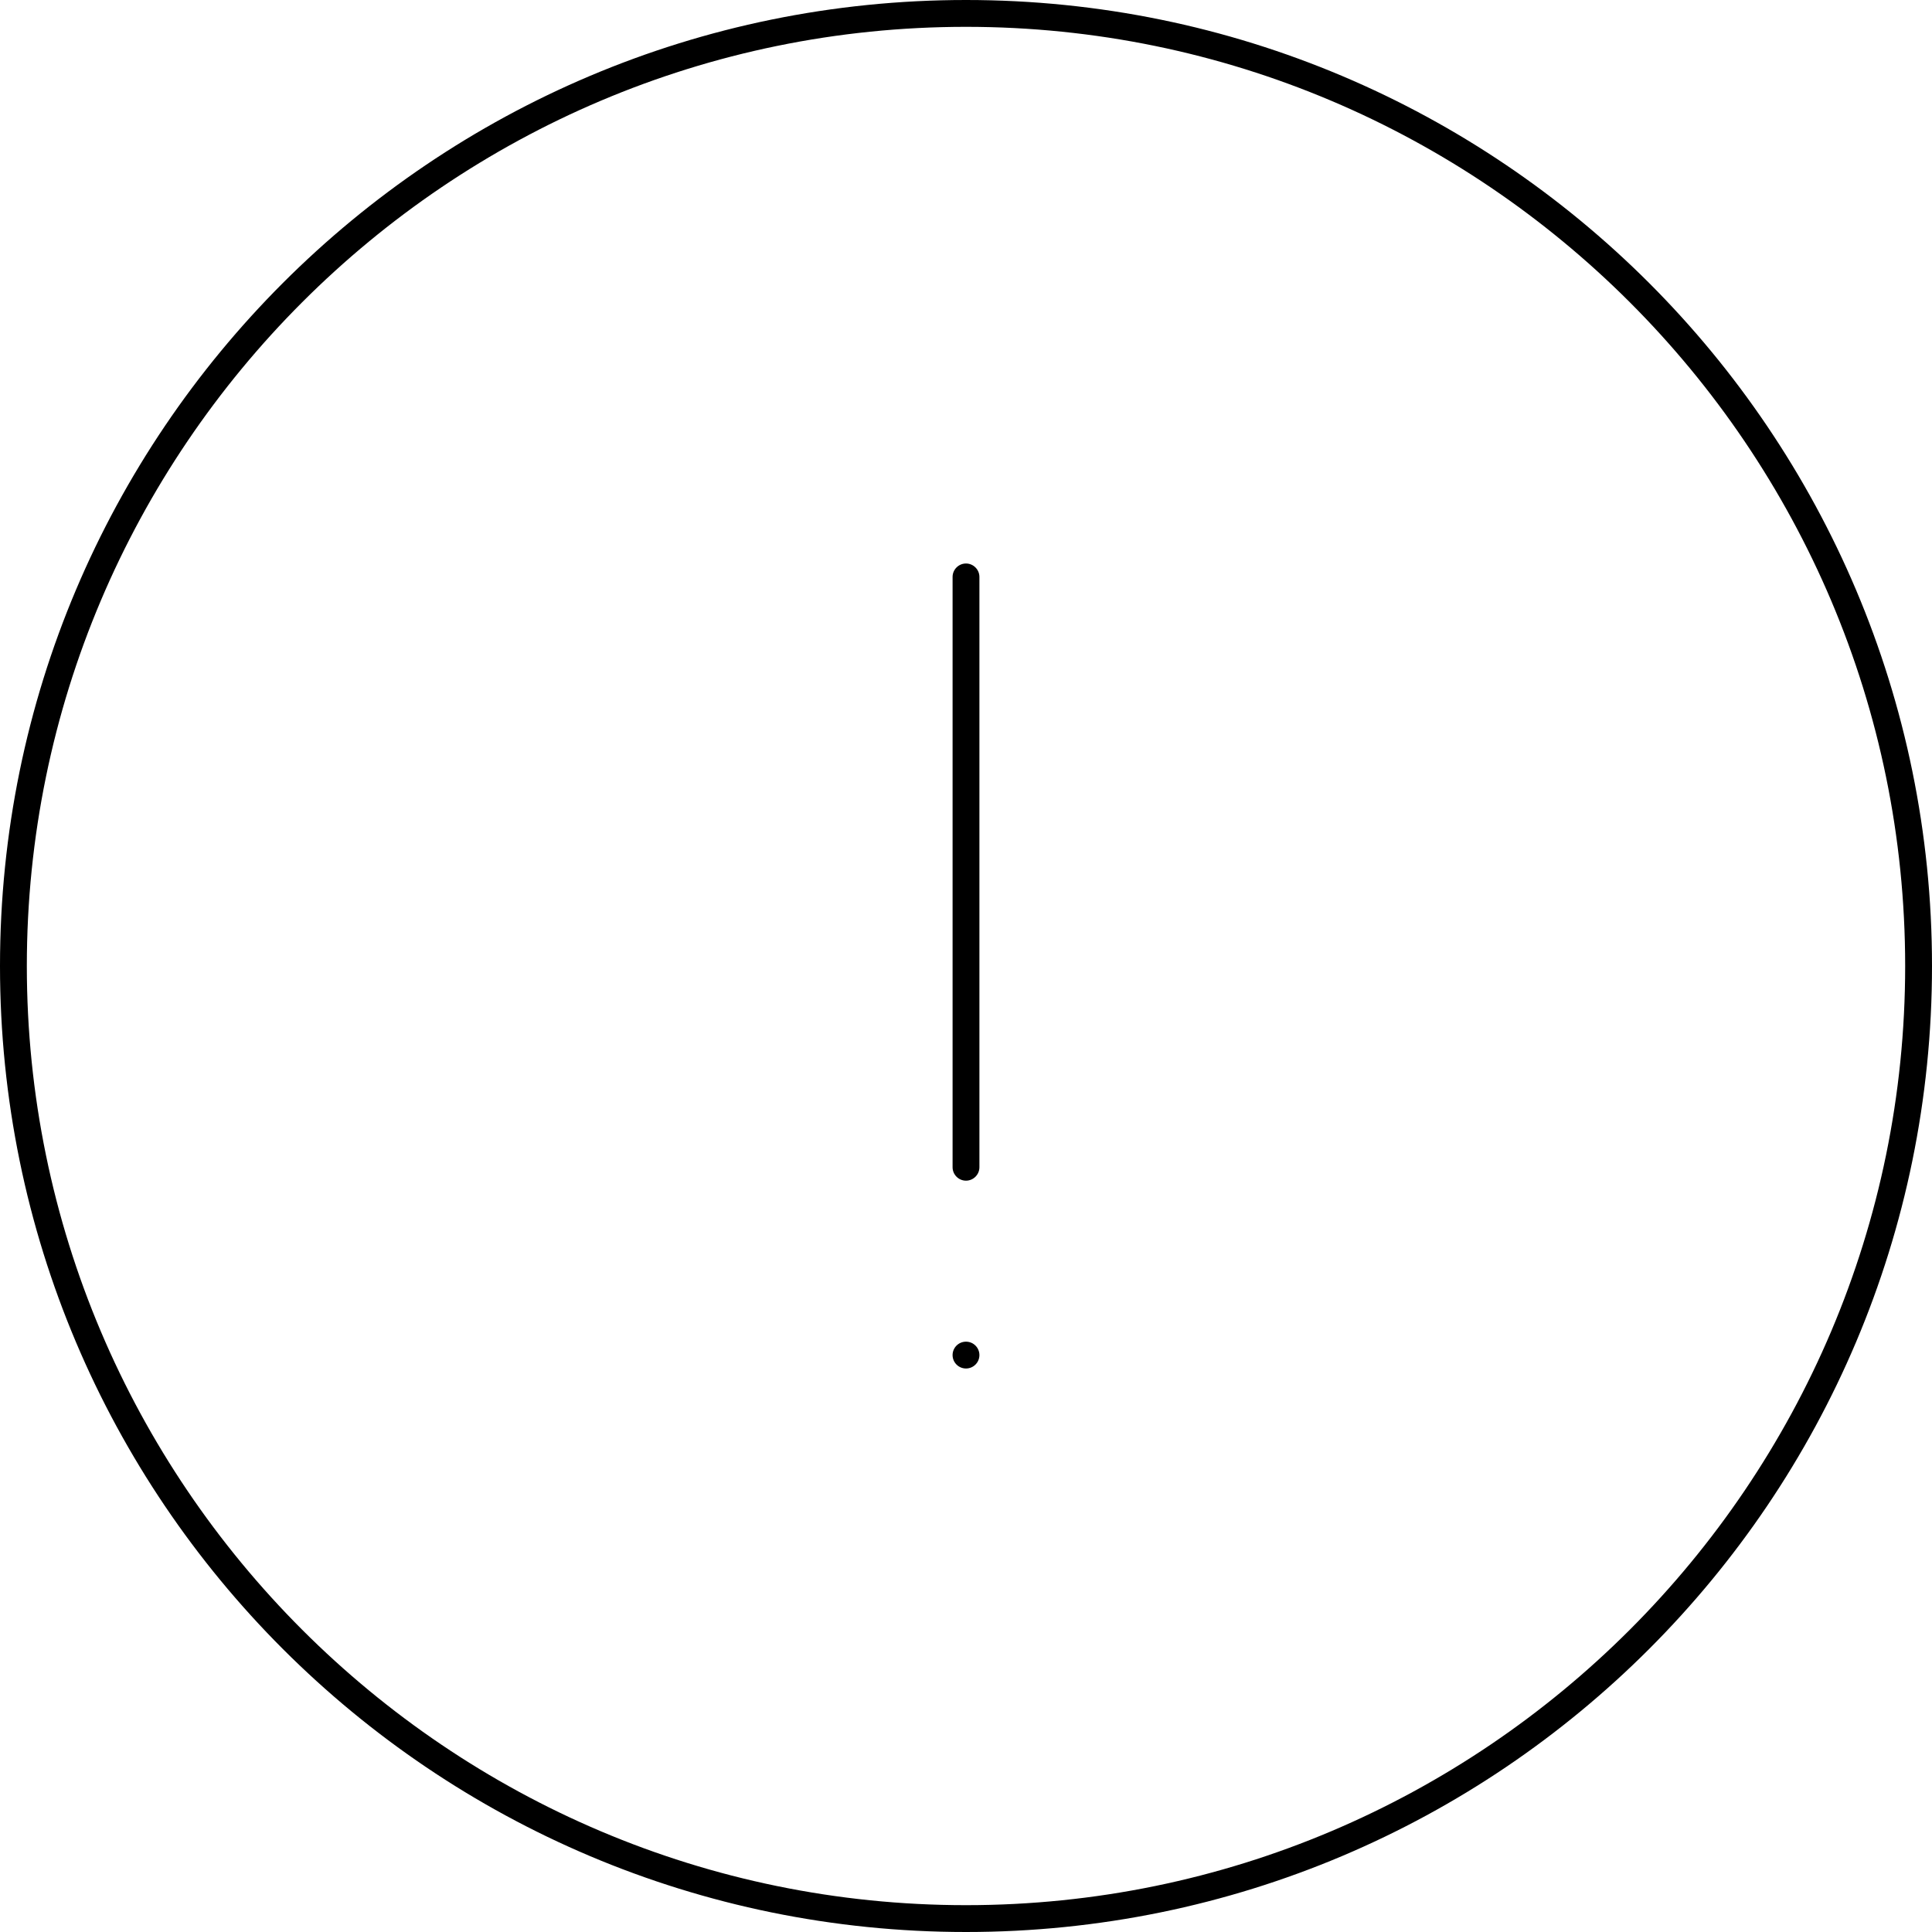 <svg width="72" height="72" viewBox="0 0 72 72" xmlns="http://www.w3.org/2000/svg"><title>alerts-and-notifications/priority_72</title><path d="M36 72c19.882 0 36-16.118 36-36 0-19.882-16.118-36-36-36-19.883 0-36 16.118-36 36 0 19.882 16.117 36 36 36zm0-71c19.299 0 35 15.701 35 35 0 19.299-15.701 35-35 35-19.3 0-35-15.701-35-35 0-19.299 15.7-35 35-35zm0 50c.276 0 .5-.224.5-.5 0-.276-.224-.5-.5-.5-.276 0-.5.224-.5.5 0 .276.224.5.5.5zm0-7c.274 0 .5-.225.5-.5l0-22c0-.275-.226-.5-.5-.5-.275 0-.5.225-.5.5l0 22c0 .275.225.5.5.5z" fill="#000" fill-rule="evenodd"/></svg>